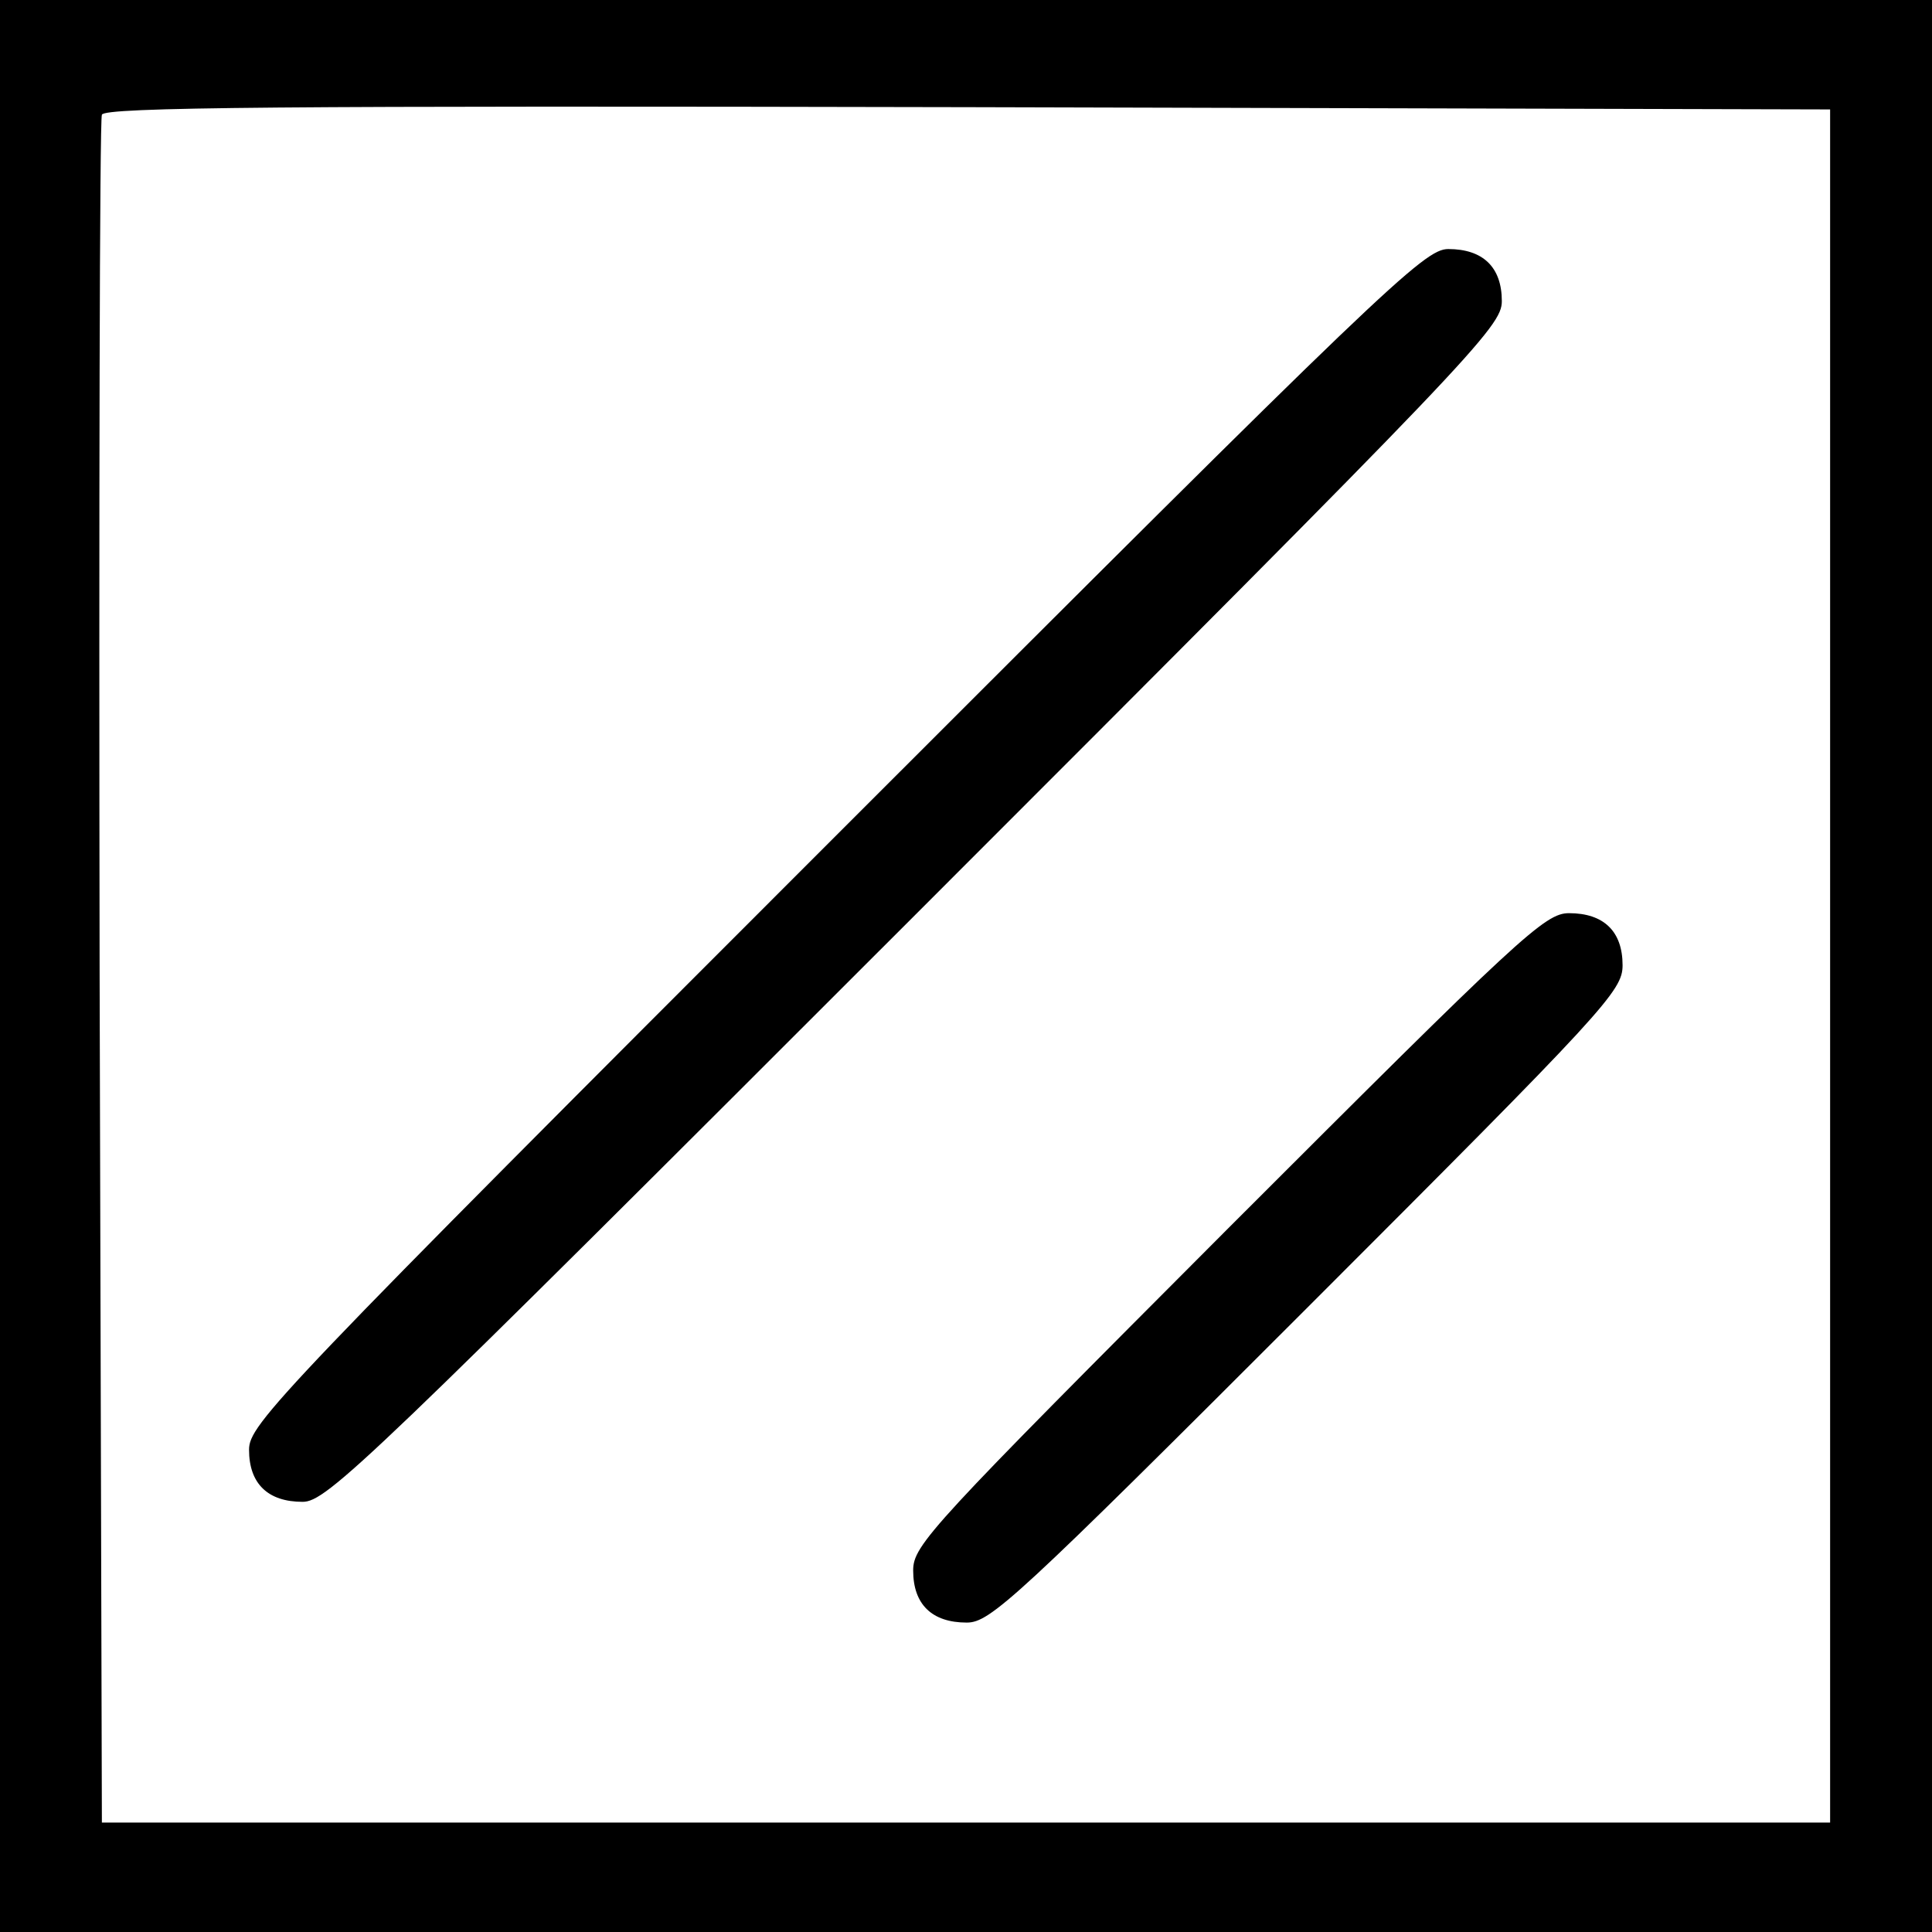 <?xml version="1.0" standalone="no"?>
<!DOCTYPE svg PUBLIC "-//W3C//DTD SVG 20010904//EN"
 "http://www.w3.org/TR/2001/REC-SVG-20010904/DTD/svg10.dtd">
<svg version="1.0" xmlns="http://www.w3.org/2000/svg"
 width="256pt" height="256pt" viewBox="0 0 256 256"
 preserveAspectRatio="xMidYMid meet">

<g transform="translate(0,256) scale(0.1,-0.1)"
fill="#000000" stroke="none">
<path d="M0 1280 l0 -1280 1280 0 1280 0 0 1280 0 1280 -1280 0 -1280 0 0
-1280z m2425 0 l0 -1135 -1145 0 -1145 0 -3 1125 c-1 619 0 1131 3 1138 3 10
238 12 1147 10 l1143 -3 0 -1135z"/>
<path d="M1107 1452 c-741 -741 -777 -779 -777 -813 0 -45 25 -69 71 -69 32 0
84 50 812 778 741 741 777 779 777 813 0 45 -25 69 -71 69 -32 0 -84 -50 -812
-778z"/>
<path d="M1627 932 c-394 -395 -417 -419 -417 -453 0 -45 25 -69 71 -69 31 0
64 30 451 417 396 396 418 420 418 454 0 45 -25 69 -71 69 -32 0 -64 -30 -452
-418z"/>
</g>
</svg>
